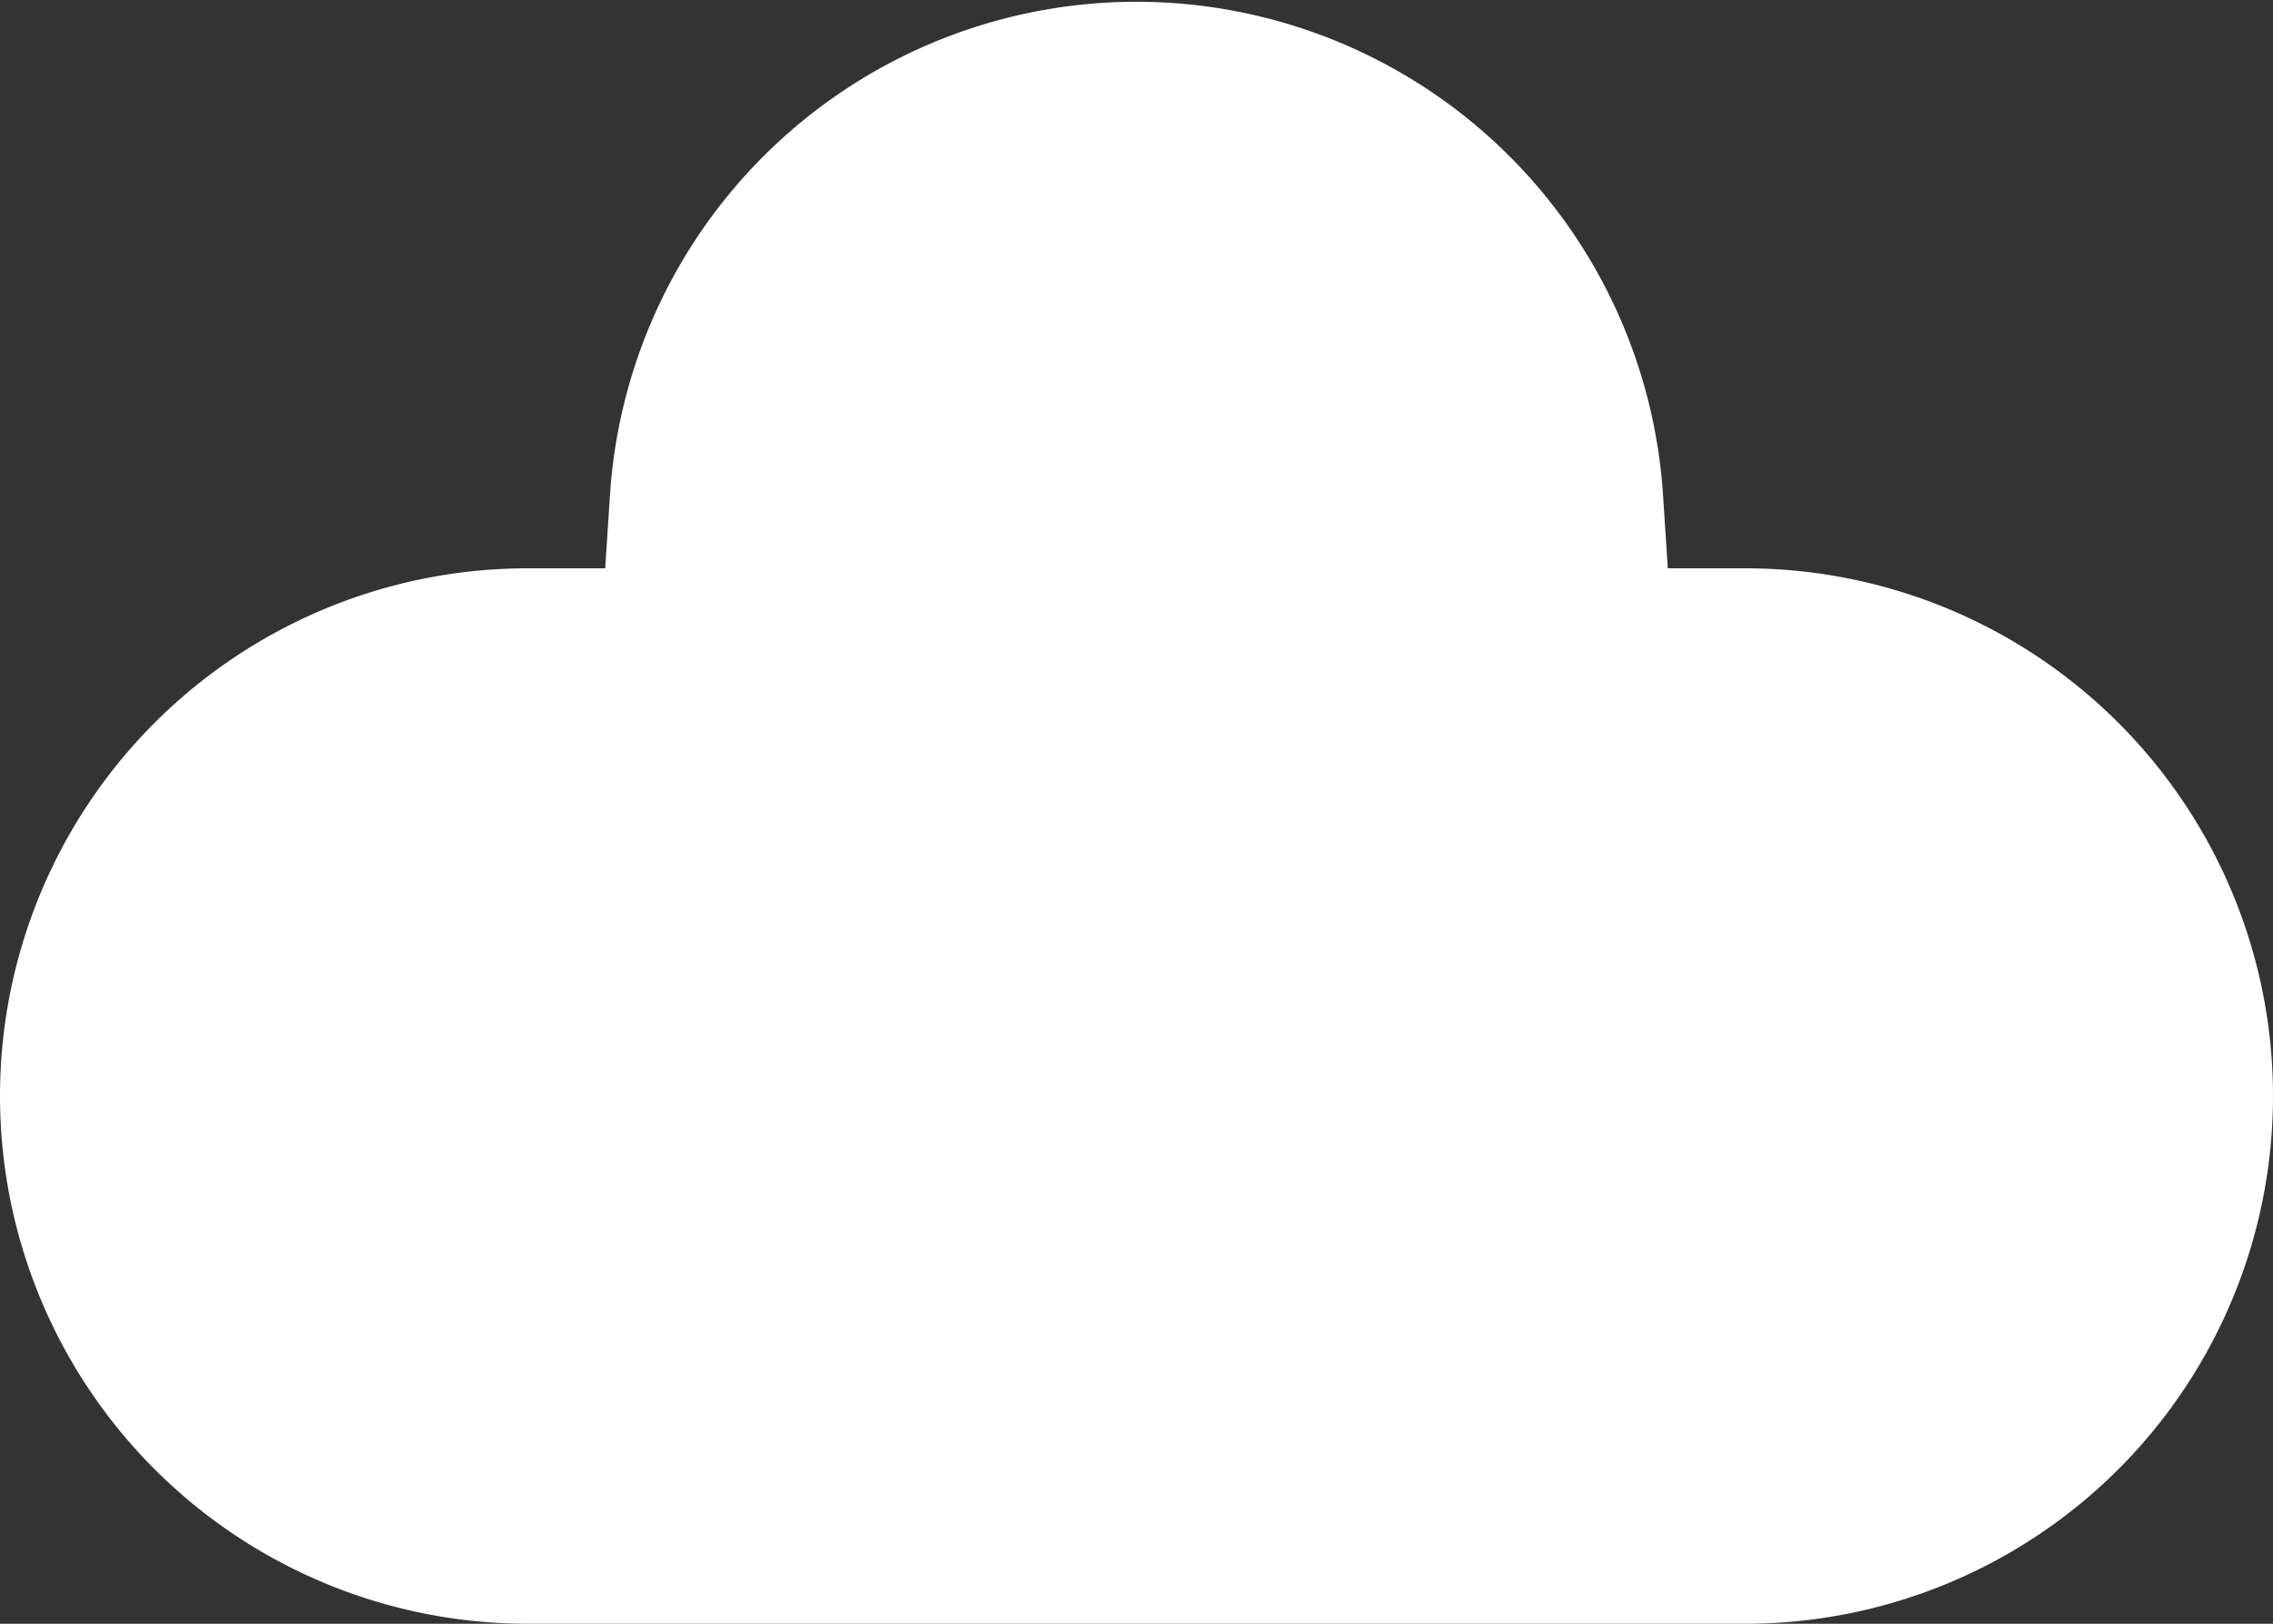 <svg xmlns="http://www.w3.org/2000/svg" viewBox="0 0 280 200"><rect x="0" y="0" width="280" height="200" fill="#333333" stroke="none"/><defs><style>.cls-1{fill:#fff;}</style></defs><g id="Layer_2" data-name="Layer 2"><g id="Layer_1-2" data-name="Layer 1"><path class="cls-1" d="M65,200A65,65,0,0,1,65,70h9.55l.61-9.34a65,65,0,0,1,129.68,0l.61,9.34H215a65,65,0,0,1,0,130Z"/></g></g></svg>